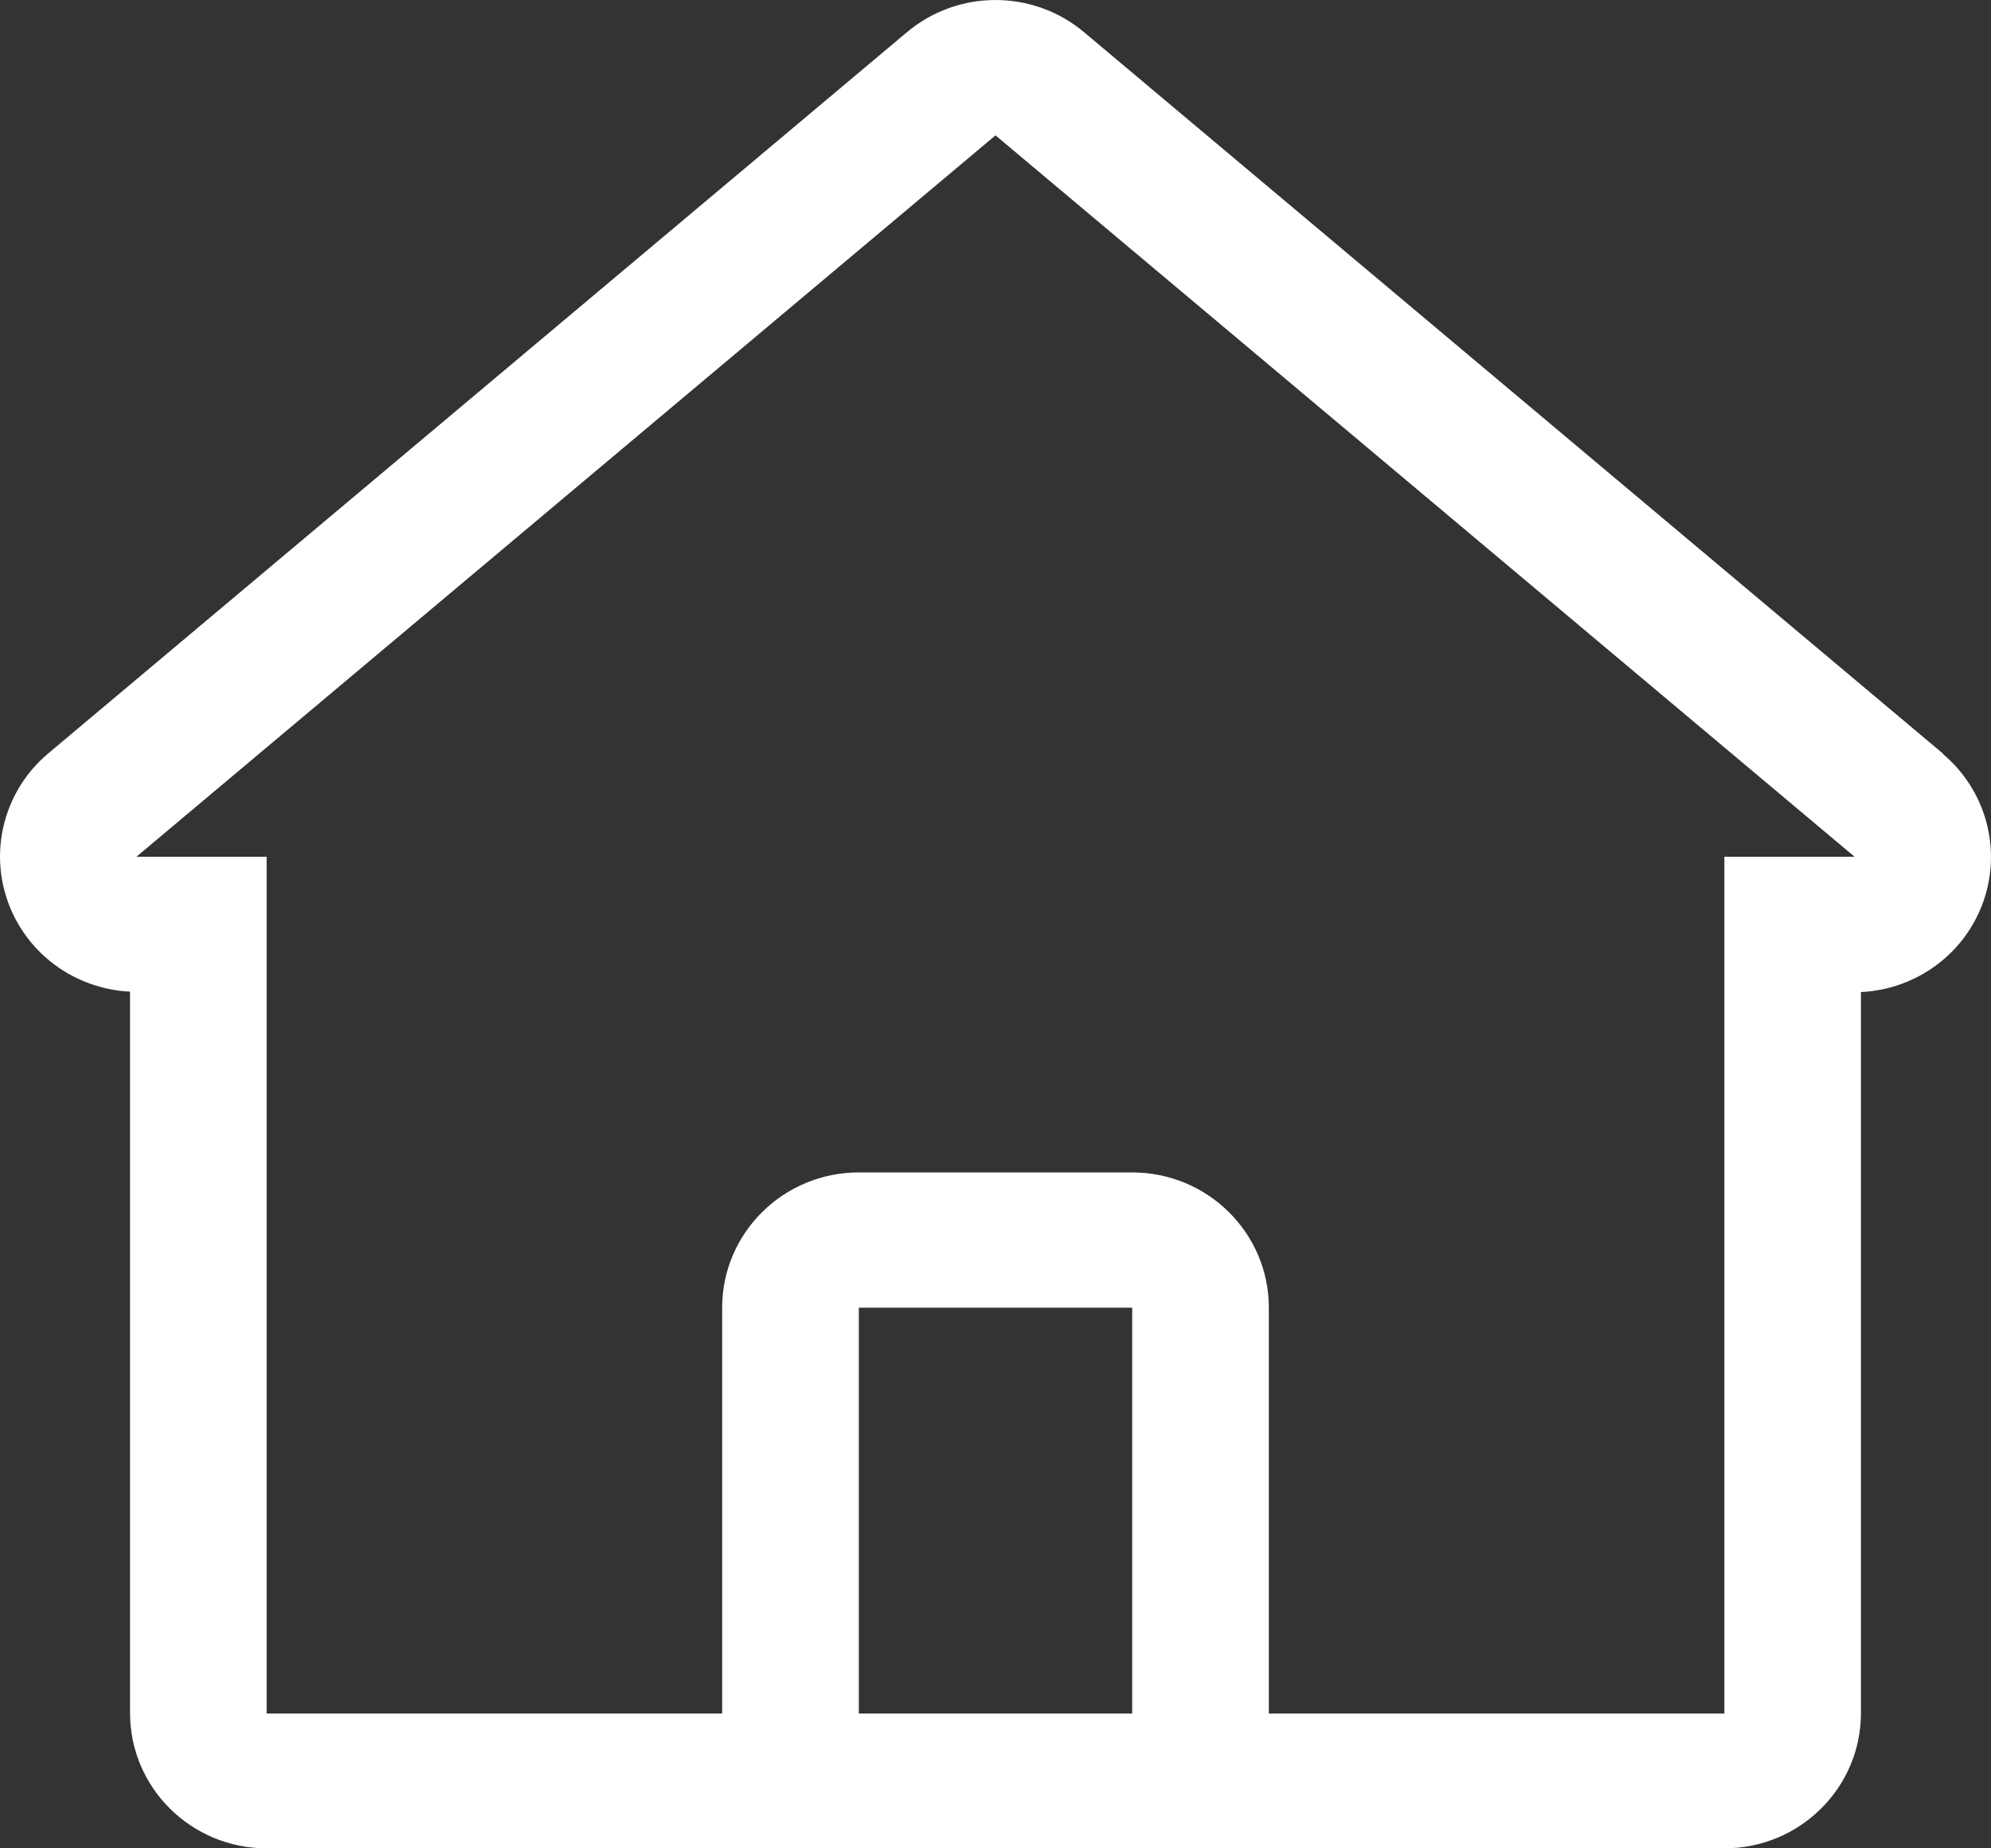 <?xml version="1.0" encoding="UTF-8"?>
<svg width="28px" height="26px" viewBox="0 0 28 26" version="1.1" xmlns="http://www.w3.org/2000/svg" xmlns:xlink="http://www.w3.org/1999/xlink">
    <rect x="0" y="0" width="28" height="26" fill="#333333" stroke="none"/>
    <!-- Generator: Sketch 51.3 (57544) - http://www.bohemiancoding.com/sketch -->
    <title>Home</title>
    <desc>Created with Sketch.</desc>
    <defs></defs>
    <g id="UI_MI_NATURA-WEB" stroke="none" stroke-width="1" fill="none" fill-rule="evenodd">
        <g id="Home" fill="#FFFFFF">
            <path d="M27.324,10.6 L15.243,0.451 C14.526,-0.15 13.474,-0.15 12.757,0.451 L0.676,10.6 C0.076,11.106 -0.151,11.924 0.103,12.662 C0.357,13.401 1.041,13.911 1.829,13.949 L1.829,24.097 C1.829,25.148 2.689,26 3.75,26 L24.25,26 C25.311,26 26.171,25.148 26.171,24.097 L26.171,13.955 C26.959,13.917 27.643,13.407 27.897,12.669 C28.151,11.93 27.924,11.112 27.324,10.606 L27.324,10.6 Z M13.359,24.104 L12.078,24.104 L12.078,18.395 L15.922,18.395 L15.922,24.104 L13.359,24.104 Z M24.25,12.052 L24.25,24.104 L17.844,24.104 L17.844,18.395 C17.844,17.344 16.983,16.492 15.922,16.492 L12.078,16.492 C11.017,16.492 10.156,17.344 10.156,18.395 L10.156,24.104 L3.75,24.104 L3.75,12.052 L1.918,12.052 L14,1.904 L26.082,12.052 L24.25,12.052 Z" id="Shape"></path>
        </g>
    </g>
</svg>